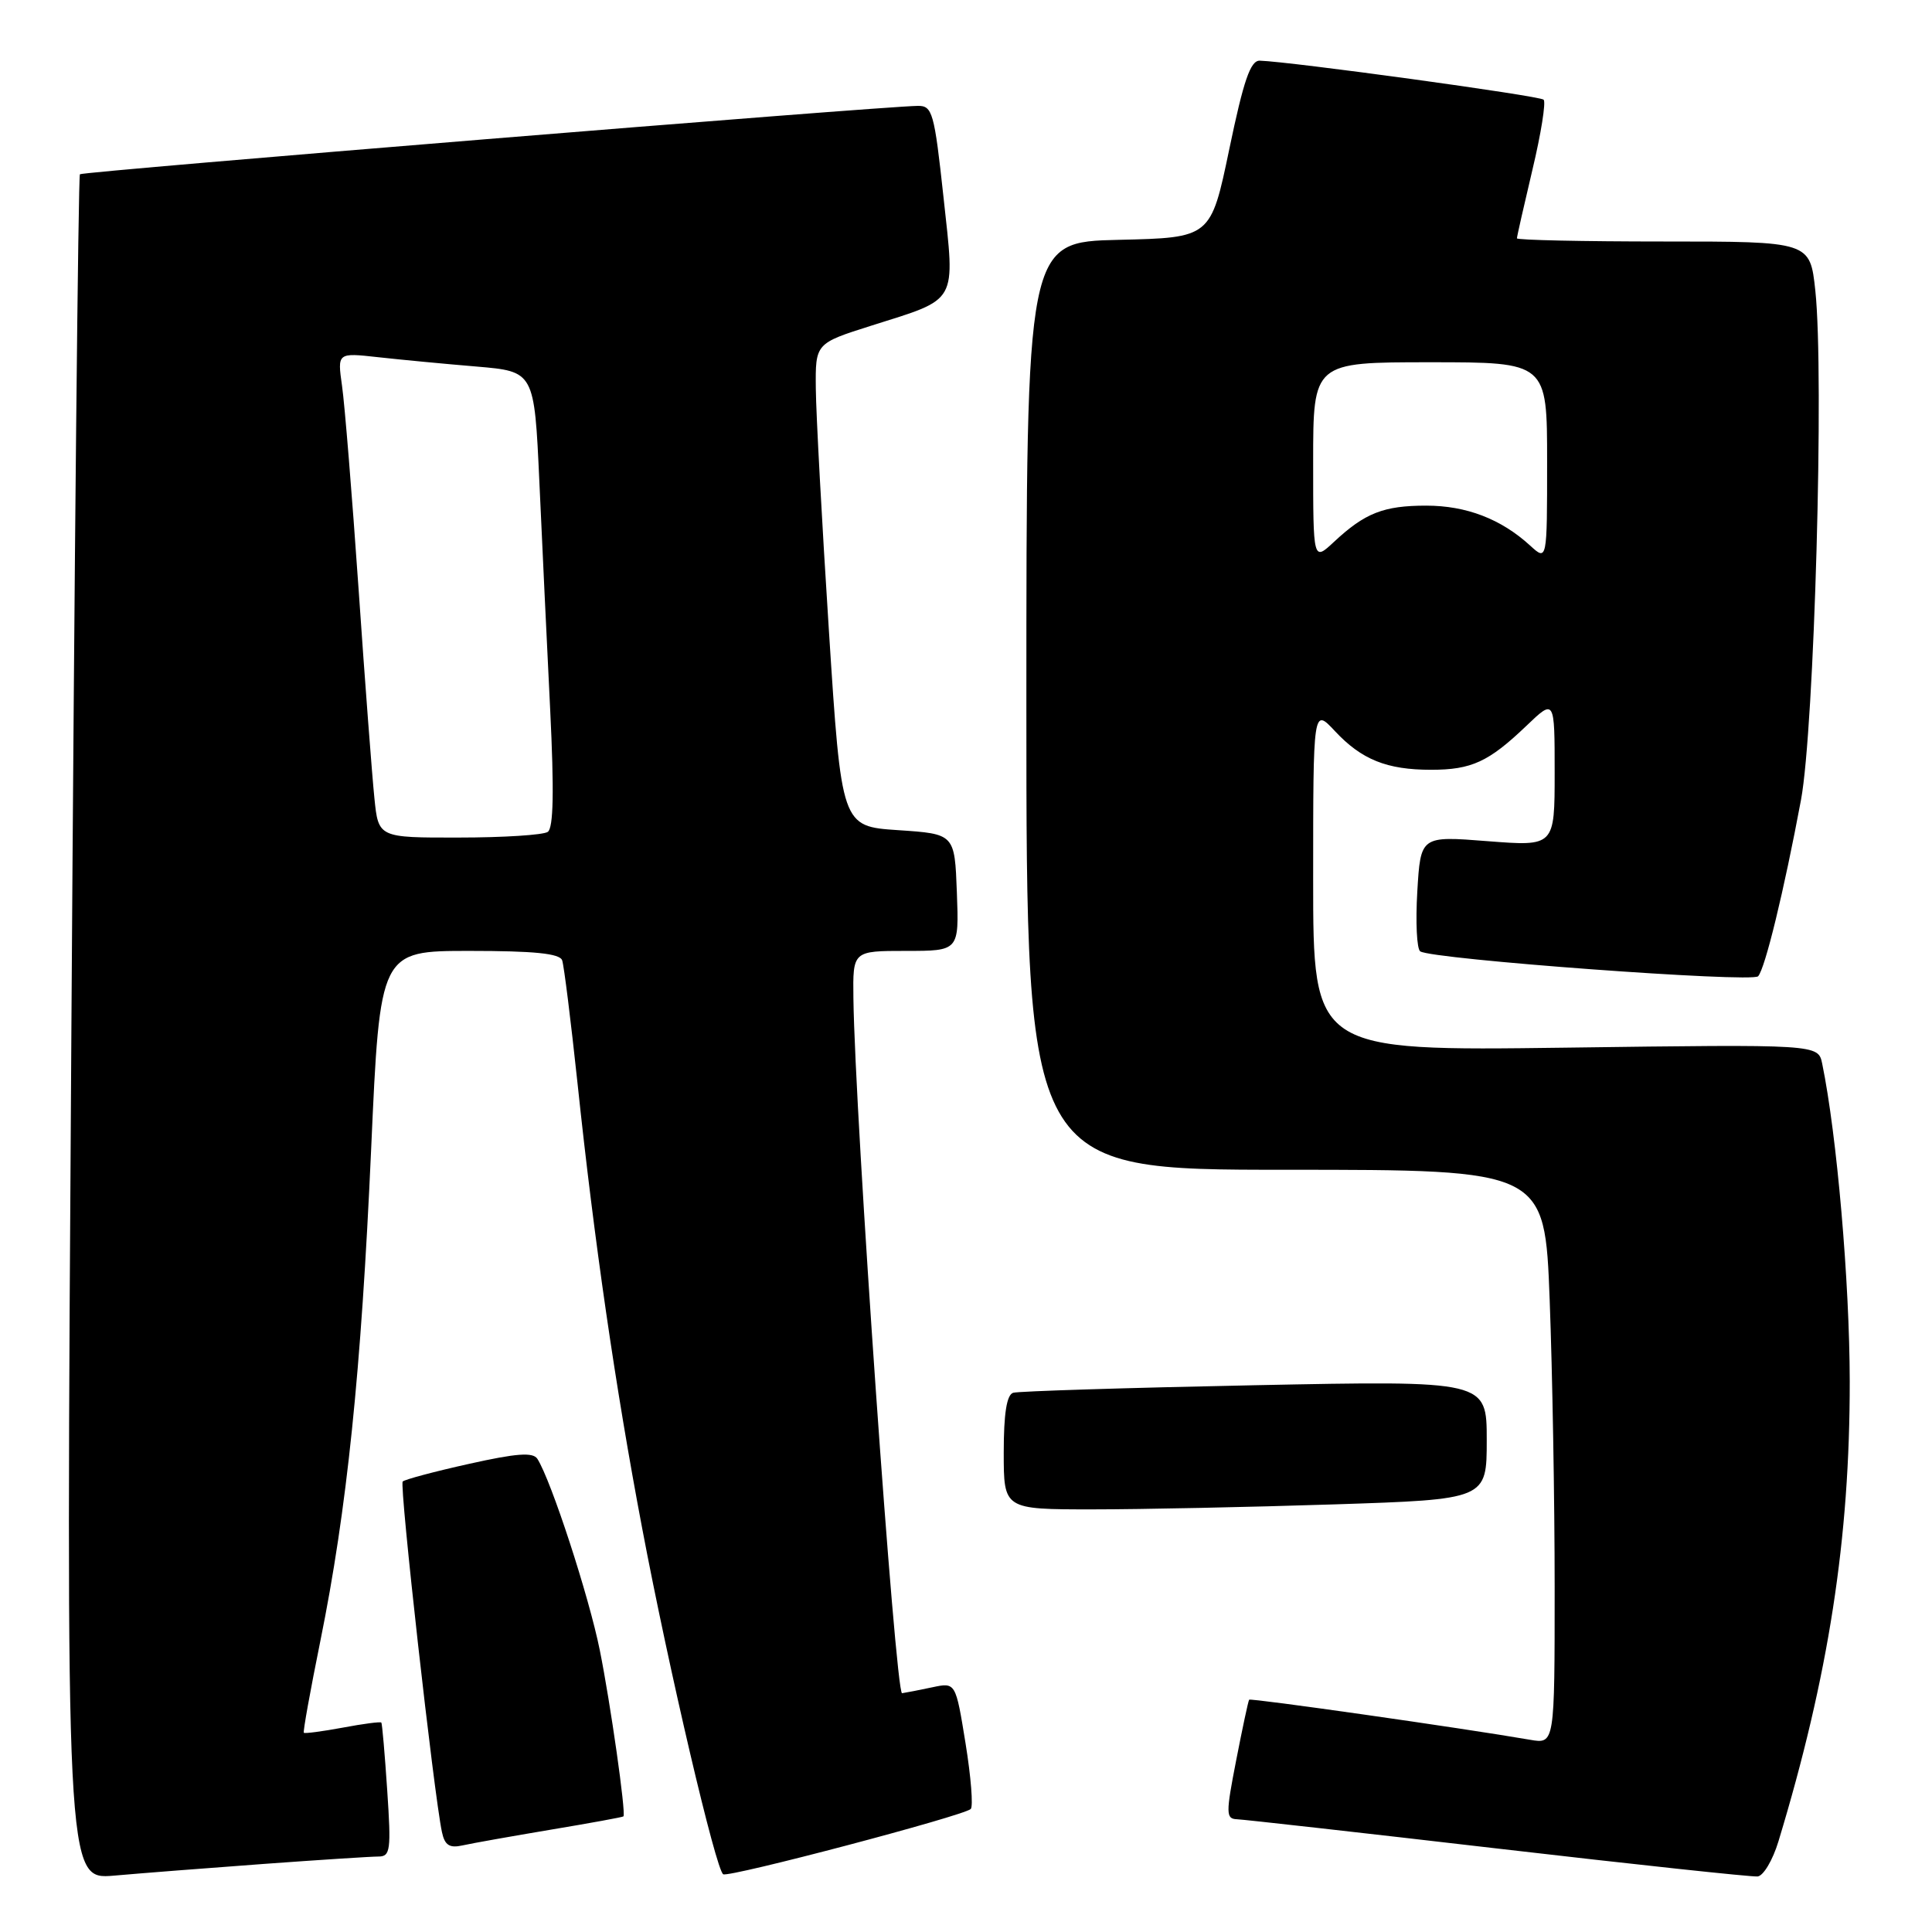 <?xml version="1.0" encoding="UTF-8" standalone="no"?>
<!DOCTYPE svg PUBLIC "-//W3C//DTD SVG 1.1//EN" "http://www.w3.org/Graphics/SVG/1.1/DTD/svg11.dtd" >
<svg xmlns="http://www.w3.org/2000/svg" xmlns:xlink="http://www.w3.org/1999/xlink" version="1.1" viewBox="0 0 256 256">
 <g >
 <path fill="currentColor"
d=" M 34.95 246.98 C 42.35 246.44 49.19 246.00 50.15 246.00 C 51.73 246.00 51.84 245.14 51.31 237.25 C 50.99 232.44 50.64 228.39 50.53 228.25 C 50.42 228.11 48.12 228.41 45.42 228.92 C 42.71 229.42 40.39 229.73 40.26 229.60 C 40.13 229.47 41.12 223.99 42.45 217.43 C 45.97 200.04 47.85 181.90 49.18 152.25 C 50.35 126.00 50.35 126.00 62.21 126.00 C 70.80 126.00 74.18 126.34 74.49 127.25 C 74.73 127.94 75.64 135.25 76.52 143.50 C 78.74 164.52 81.55 183.83 85.09 202.50 C 88.62 221.18 94.87 247.82 95.83 248.35 C 96.63 248.80 127.75 240.59 128.63 239.70 C 128.97 239.36 128.66 235.45 127.94 231.00 C 126.63 222.92 126.63 222.92 123.56 223.57 C 121.88 223.93 120.06 224.28 119.53 224.36 C 118.65 224.49 113.28 147.86 113.08 132.25 C 113.00 126.00 113.00 126.00 120.04 126.00 C 127.08 126.00 127.08 126.00 126.79 118.25 C 126.50 110.50 126.50 110.50 119.00 110.00 C 111.50 109.50 111.50 109.50 109.83 83.50 C 108.91 69.20 108.13 54.80 108.10 51.50 C 108.04 45.50 108.04 45.50 115.46 43.15 C 127.06 39.48 126.56 40.37 125.02 26.14 C 123.80 14.87 123.55 14.00 121.60 14.03 C 116.60 14.10 10.95 22.72 10.59 23.09 C 10.37 23.32 9.86 74.26 9.46 136.29 C 8.72 249.08 8.72 249.08 15.11 248.53 C 18.62 248.22 27.55 247.52 34.95 246.98 Z  M 235.65 244.00 C 242.30 222.08 245.12 203.88 245.10 183.00 C 245.08 169.84 243.40 150.41 241.45 140.94 C 240.92 138.37 240.92 138.37 207.46 138.82 C 174.00 139.26 174.00 139.26 174.00 116.52 C 174.00 93.79 174.00 93.79 176.88 96.87 C 180.42 100.66 183.76 102.00 189.63 102.00 C 194.99 102.00 197.26 100.95 202.25 96.18 C 206.00 92.59 206.00 92.59 206.00 102.37 C 206.00 112.15 206.00 112.15 197.12 111.46 C 188.24 110.76 188.24 110.76 187.80 118.13 C 187.56 122.18 187.73 125.75 188.19 126.06 C 189.72 127.11 232.16 130.24 232.96 129.36 C 233.88 128.35 236.39 118.04 238.64 106.00 C 240.41 96.51 241.73 49.66 240.54 38.51 C 239.84 32.00 239.84 32.00 220.42 32.00 C 209.74 32.00 201.00 31.81 201.00 31.58 C 201.00 31.35 201.93 27.25 203.06 22.47 C 204.20 17.70 204.86 13.53 204.54 13.21 C 204.03 12.69 170.92 8.15 166.92 8.04 C 165.69 8.01 164.78 10.67 162.89 19.75 C 160.44 31.50 160.44 31.50 148.22 31.78 C 136.00 32.06 136.00 32.06 136.00 93.53 C 136.00 155.00 136.00 155.00 170.34 155.00 C 204.69 155.00 204.69 155.00 205.34 172.25 C 205.70 181.74 206.00 198.86 206.00 210.30 C 206.00 231.09 206.00 231.09 202.75 230.53 C 193.73 228.97 165.70 224.98 165.52 225.22 C 165.40 225.37 164.63 228.99 163.80 233.25 C 162.42 240.32 162.43 241.00 163.90 241.06 C 164.78 241.09 180.35 242.84 198.50 244.95 C 216.65 247.06 232.13 248.72 232.89 248.64 C 233.66 248.57 234.90 246.47 235.65 244.00 Z  M 72.99 242.44 C 78.21 241.57 82.54 240.78 82.61 240.68 C 82.96 240.22 80.89 225.69 79.48 218.68 C 78.05 211.55 73.05 196.22 71.21 193.31 C 70.63 192.40 68.46 192.56 62.15 193.97 C 57.59 194.98 53.63 196.04 53.36 196.31 C 52.90 196.77 57.49 237.75 58.56 242.76 C 58.93 244.50 59.56 244.91 61.27 244.53 C 62.50 244.25 67.77 243.32 72.99 242.44 Z  M 176.75 199.34 C 197.00 198.68 197.00 198.68 197.00 190.81 C 197.00 182.93 197.00 182.93 166.25 183.55 C 149.34 183.89 134.94 184.34 134.25 184.55 C 133.39 184.82 133.00 187.32 133.00 192.47 C 133.00 200.00 133.00 200.00 144.75 200.00 C 151.21 200.00 165.61 199.70 176.75 199.34 Z  M 49.61 105.75 C 49.31 102.86 48.36 90.38 47.51 78.00 C 46.65 65.62 45.67 53.53 45.32 51.12 C 44.70 46.73 44.70 46.73 50.10 47.33 C 53.07 47.66 58.94 48.22 63.15 48.57 C 70.80 49.22 70.80 49.22 71.47 63.86 C 71.83 71.91 72.48 85.47 72.90 94.00 C 73.43 104.80 73.34 109.72 72.58 110.23 C 71.99 110.64 66.69 110.98 60.82 110.98 C 50.14 111.00 50.14 111.00 49.61 105.75 Z  M 174.00 61.19 C 174.00 48.00 174.00 48.00 189.50 48.00 C 205.00 48.00 205.00 48.00 205.00 61.17 C 205.00 74.35 205.00 74.35 202.75 72.29 C 198.90 68.77 194.30 67.00 188.98 67.00 C 183.34 67.00 180.86 67.97 176.75 71.81 C 174.00 74.37 174.00 74.37 174.00 61.19 Z "/>
</g>
</svg>